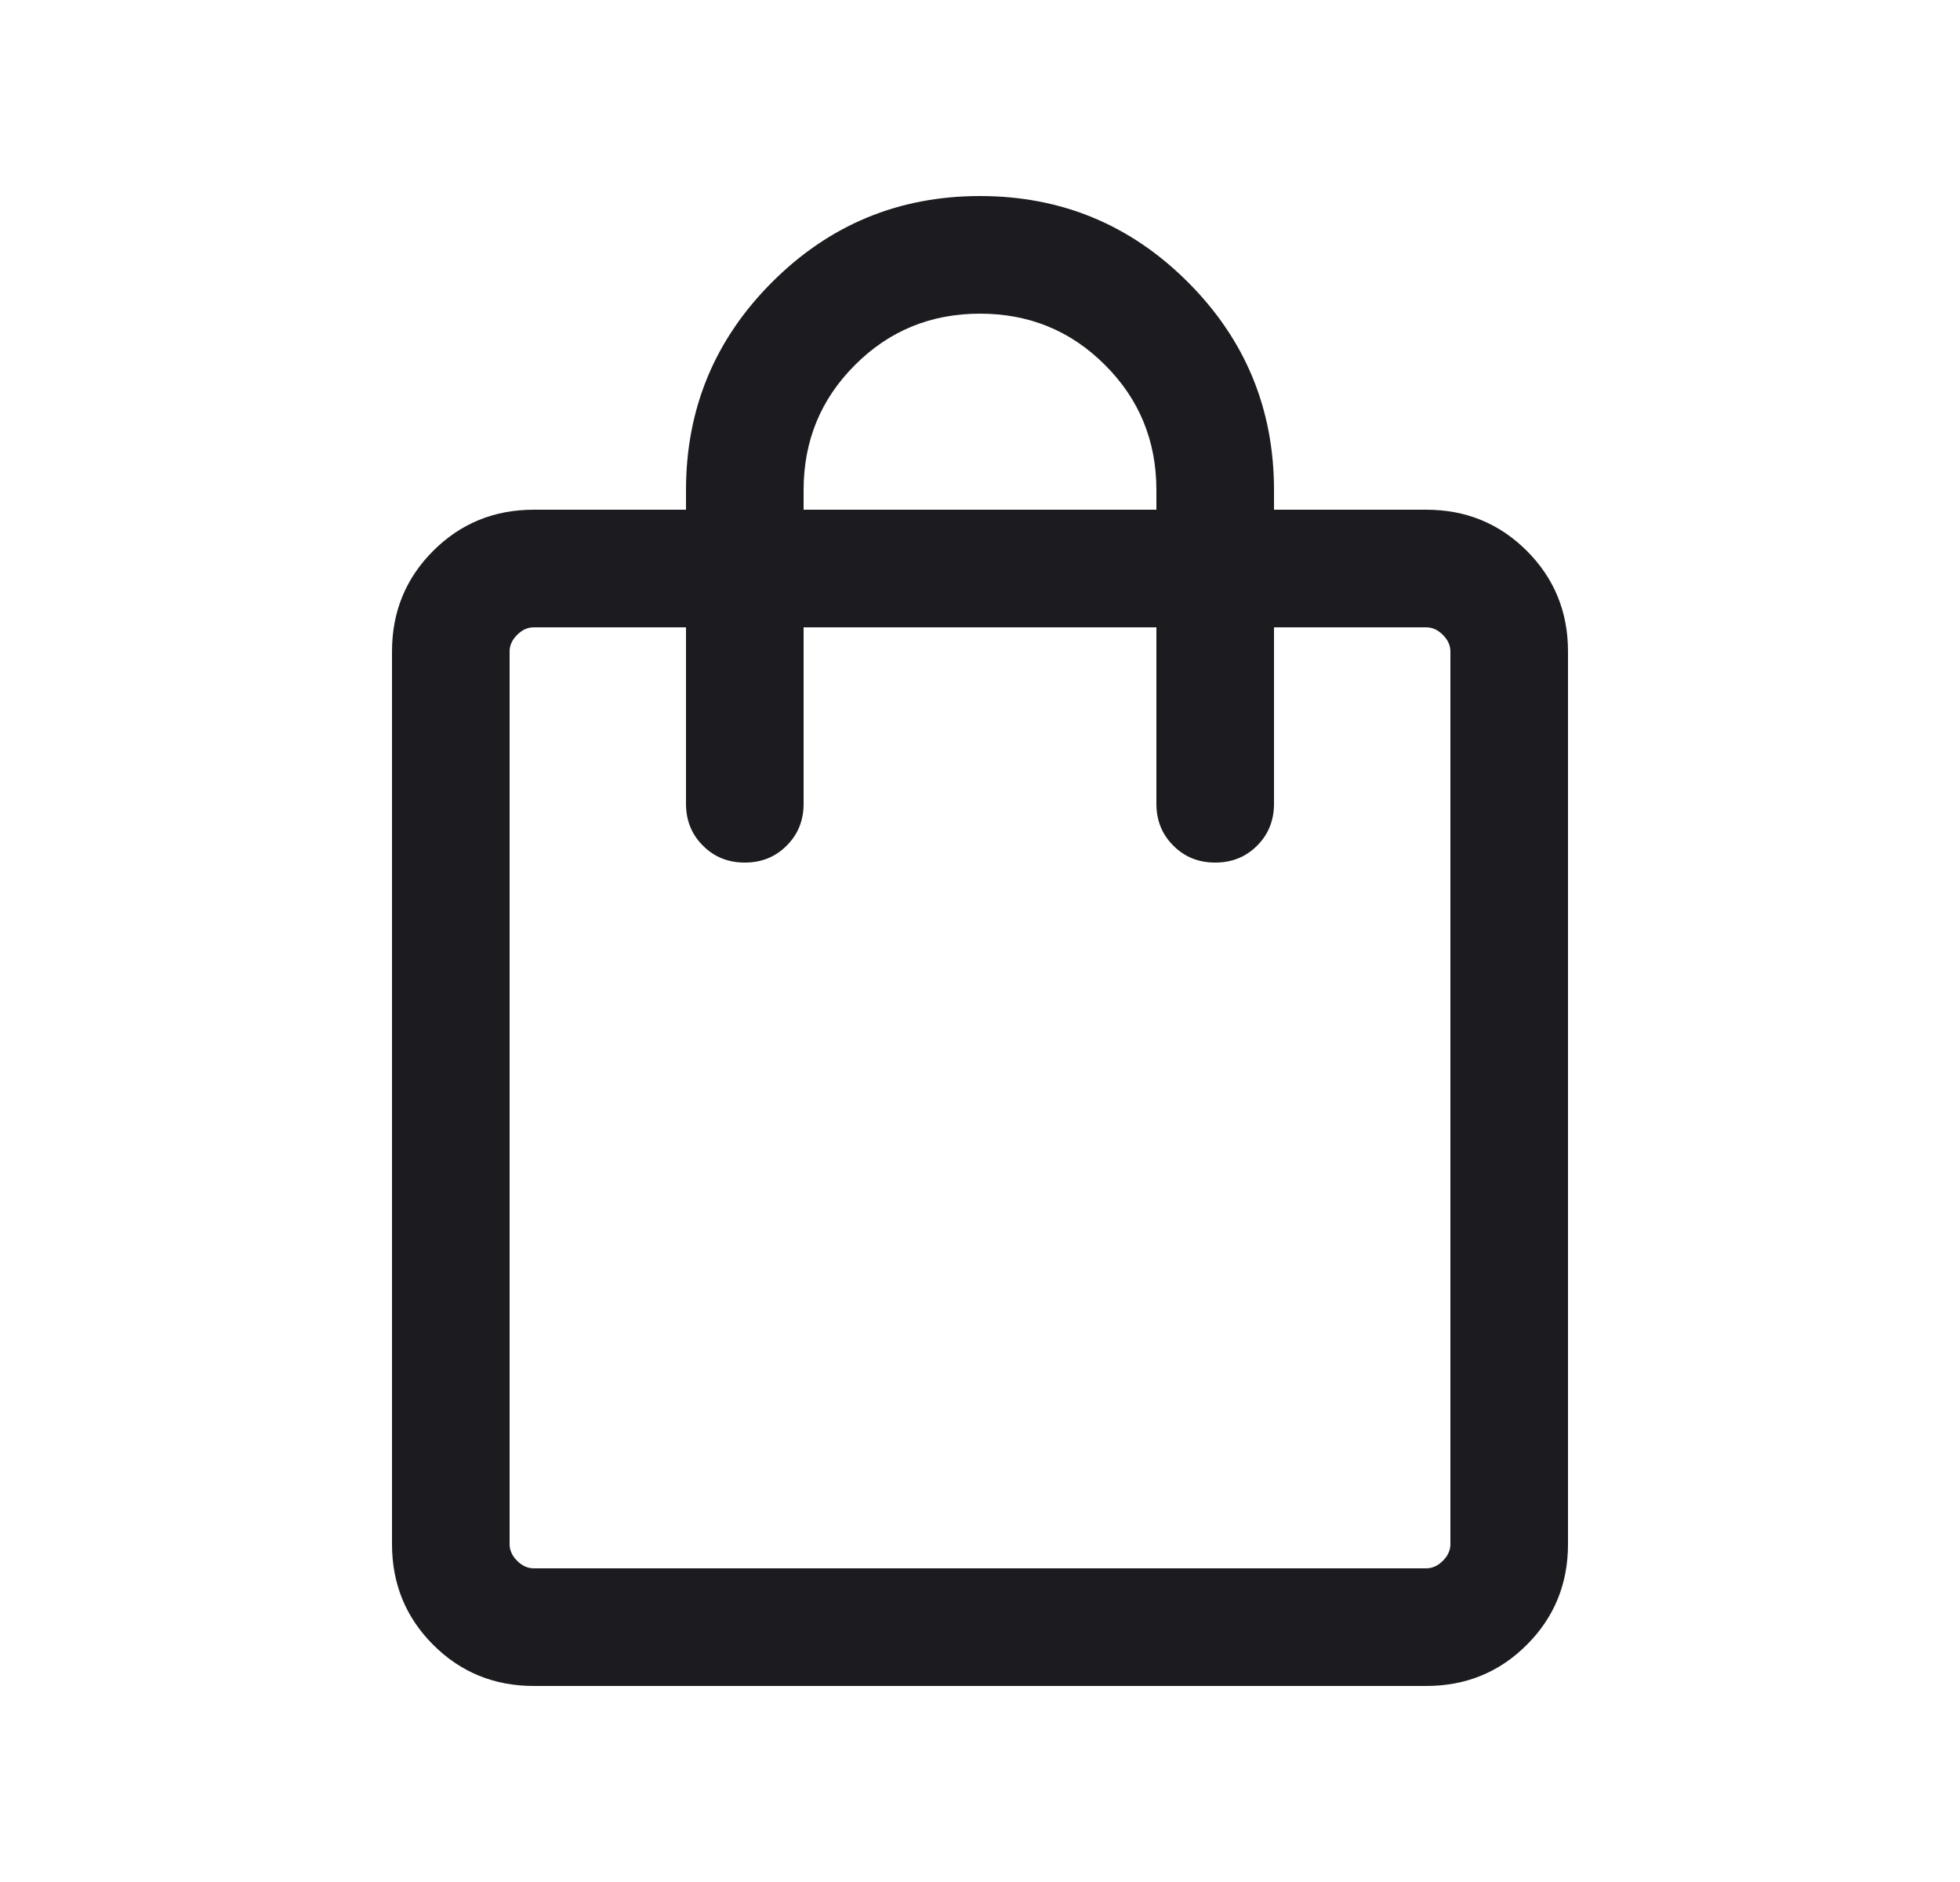 <svg width="25" height="24" viewBox="0 0 25 24" fill="none" xmlns="http://www.w3.org/2000/svg">
<mask id="mask0_2172_7971" style="mask-type:alpha" maskUnits="userSpaceOnUse" x="0" y="0" width="25" height="24">
<rect x="0.5" width="24" height="24" fill="#D9D9D9"/>
</mask>
<g mask="url(#mask0_2172_7971)">
<path d="M6.808 21.5C6.303 21.5 5.875 21.325 5.525 20.975C5.175 20.625 5 20.197 5 19.692V8.308C5 7.803 5.175 7.375 5.525 7.025C5.875 6.675 6.303 6.5 6.808 6.5H8.75V6.25C8.75 5.214 9.116 4.33 9.848 3.598C10.58 2.866 11.464 2.5 12.5 2.5C13.536 2.5 14.42 2.866 15.152 3.598C15.884 4.33 16.25 5.214 16.25 6.25V6.5H18.192C18.697 6.5 19.125 6.675 19.475 7.025C19.825 7.375 20 7.803 20 8.308V19.692C20 20.197 19.825 20.625 19.475 20.975C19.125 21.325 18.697 21.5 18.192 21.5H6.808ZM6.808 20H18.192C18.269 20 18.34 19.968 18.404 19.904C18.468 19.84 18.5 19.769 18.5 19.692V8.308C18.5 8.231 18.468 8.16 18.404 8.096C18.34 8.032 18.269 8 18.192 8H16.25V10.25C16.25 10.463 16.178 10.641 16.035 10.784C15.891 10.928 15.713 11 15.5 11C15.287 11 15.109 10.928 14.966 10.784C14.822 10.641 14.75 10.463 14.75 10.25V8H10.25V10.25C10.25 10.463 10.178 10.641 10.034 10.784C9.891 10.928 9.713 11 9.5 11C9.287 11 9.109 10.928 8.966 10.784C8.822 10.641 8.75 10.463 8.75 10.25V8H6.808C6.731 8 6.66 8.032 6.596 8.096C6.532 8.16 6.5 8.231 6.5 8.308V19.692C6.5 19.769 6.532 19.84 6.596 19.904C6.66 19.968 6.731 20 6.808 20ZM10.25 6.5H14.75V6.25C14.75 5.623 14.532 5.091 14.095 4.655C13.659 4.218 13.127 4 12.5 4C11.873 4 11.341 4.218 10.905 4.655C10.468 5.091 10.25 5.623 10.25 6.25V6.5Z" fill="#1C1B1F"/>
</g>
</svg>
